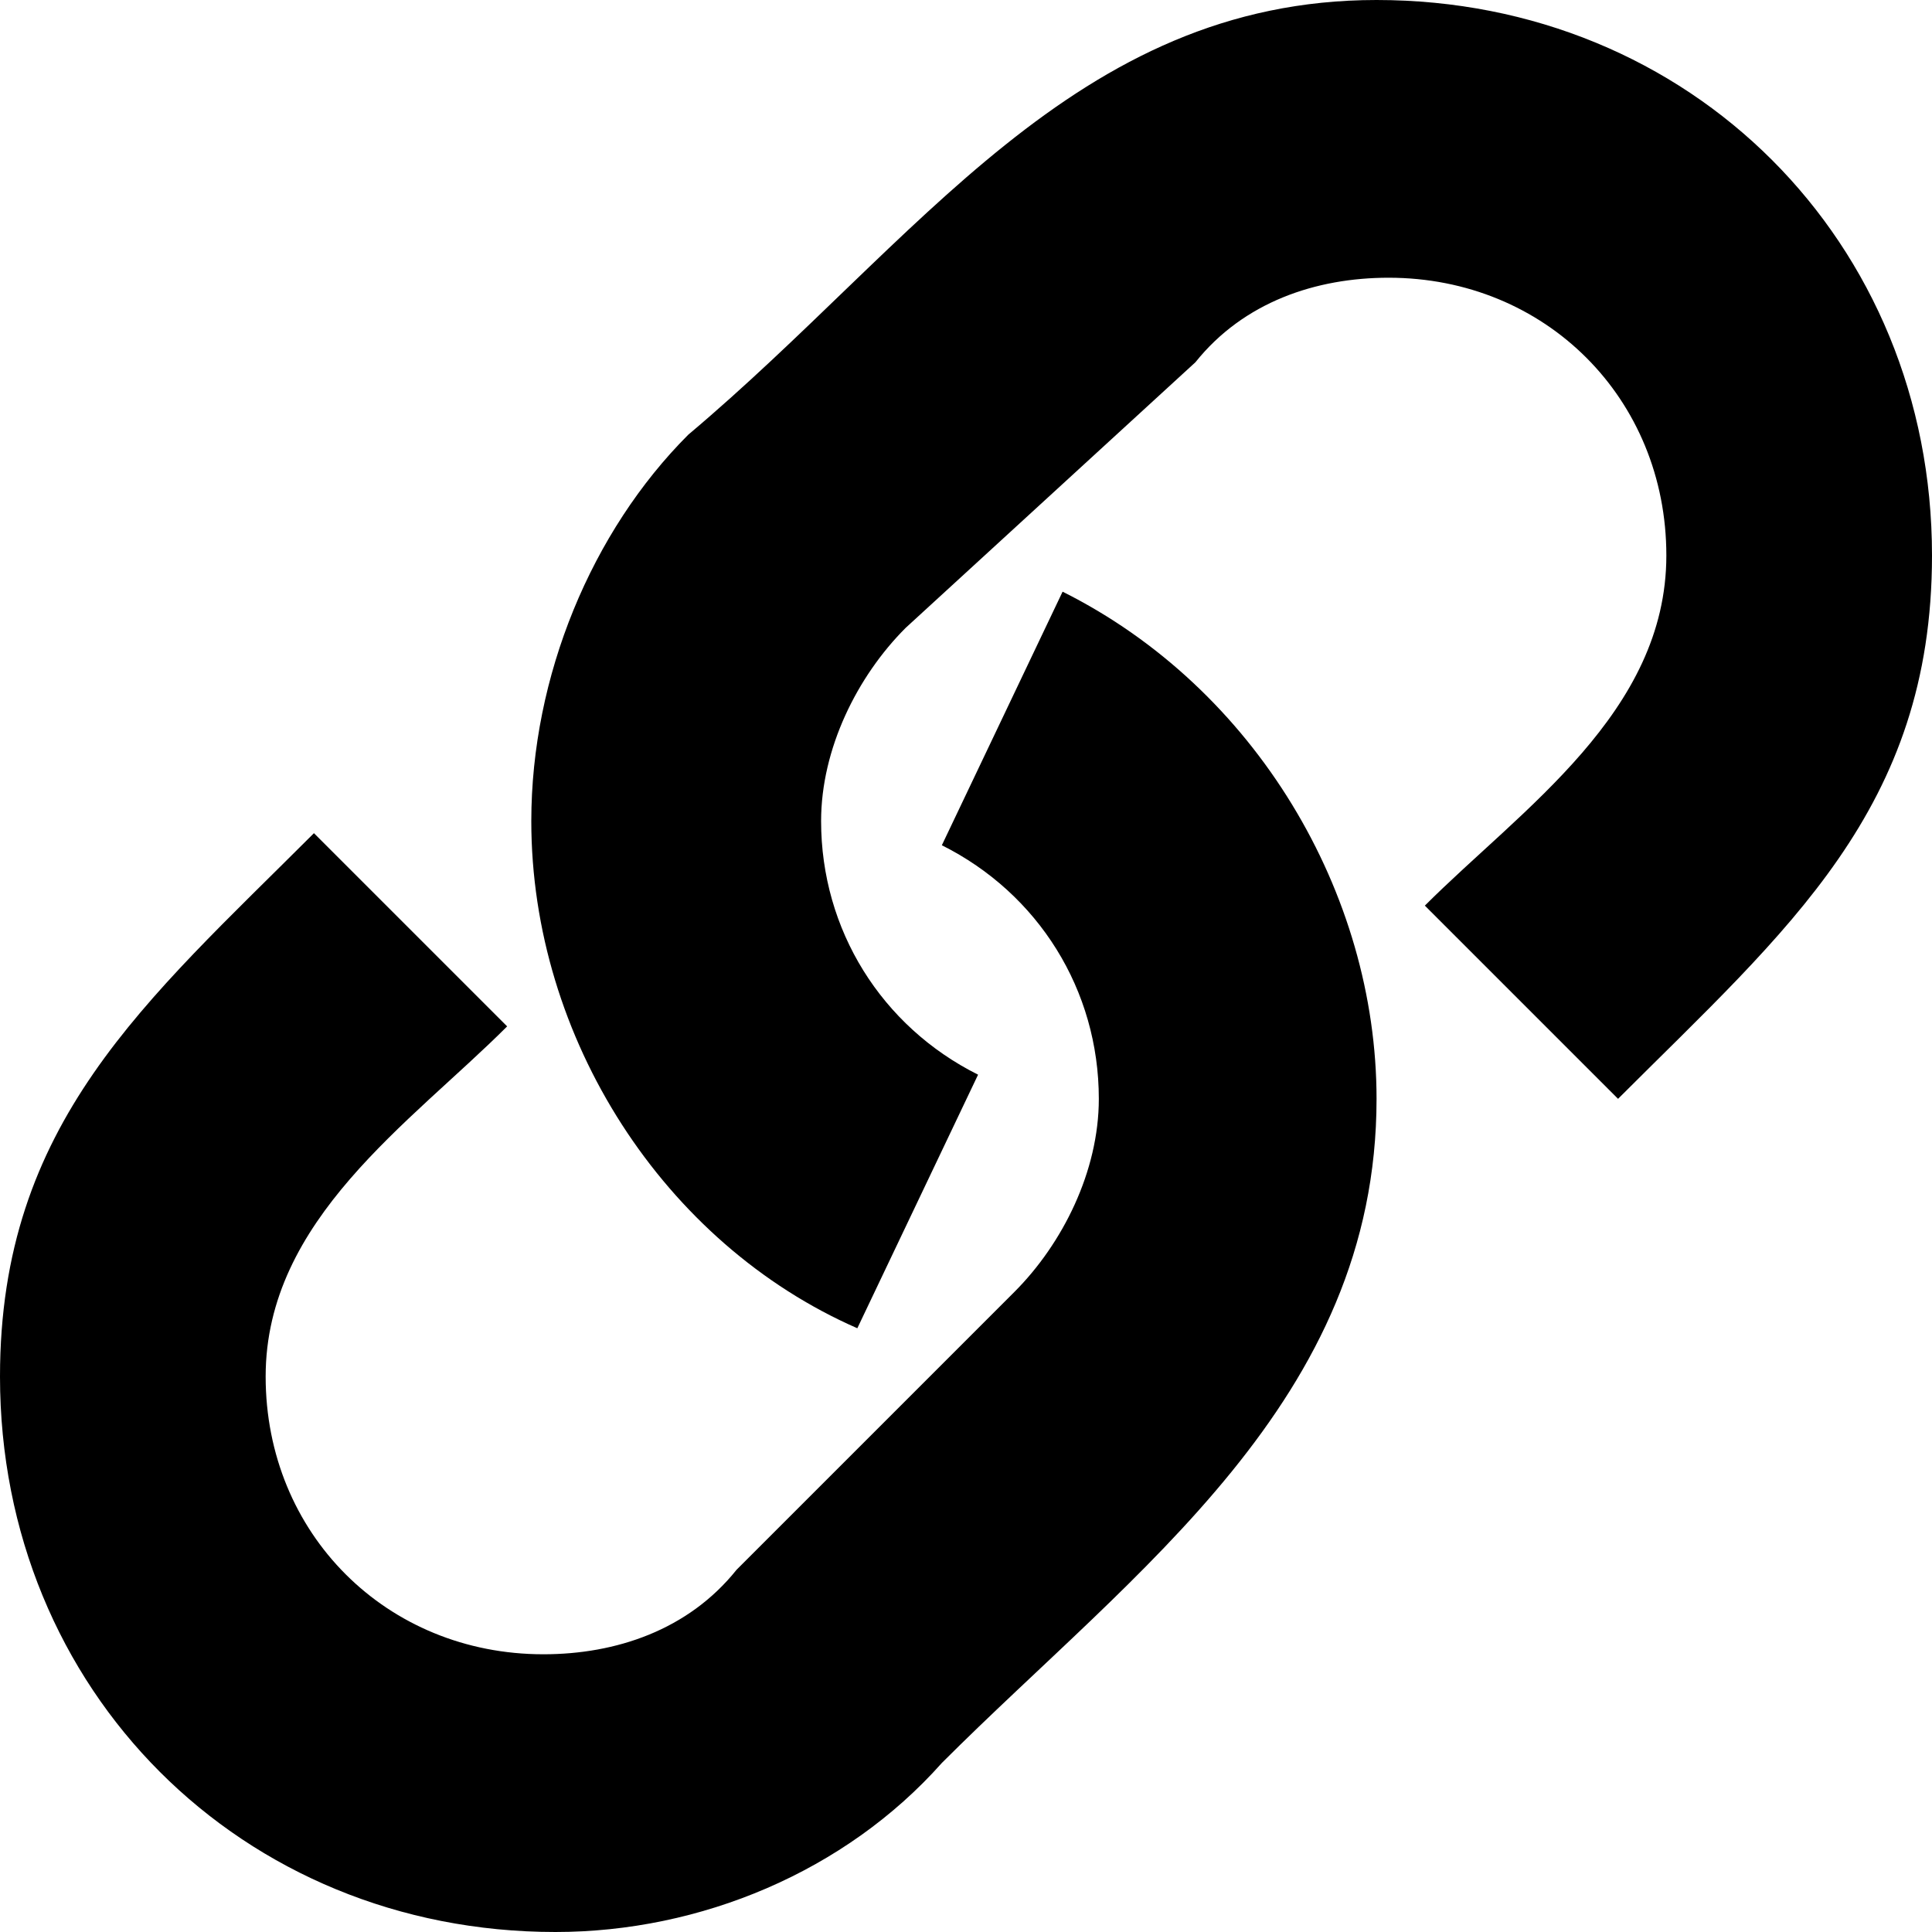 <svg xmlns="http://www.w3.org/2000/svg" preserveAspectRatio="xMidYMid meet" focusable="false" viewBox="0 0 16 16"><path d="M11.4,9.1c0,2.5-2,3.9-3.6,5.5C7,15.5,5.8,16,4.6,16C2,16,0,14,0,11.4c0-2.1,1.2-3.1,2.6-4.5l1.6,1.6 c-0.8,0.8-2,1.6-2,2.9c0,1.3,1,2.3,2.3,2.3c0.6,0,1.2-0.2,1.6-0.7l2.3-2.3c0.4-0.4,0.7-1,0.7-1.6c0-0.9-0.5-1.7-1.3-2.1l1-2.1 C10.4,5.7,11.4,7.4,11.4,9.1z M16,4.6c0,2.1-1.2,3.1-2.6,4.5l-1.6-1.6c0.8-0.8,2-1.6,2-2.9c0-1.3-1-2.3-2.3-2.3 c-0.6,0-1.2,0.2-1.6,0.7L7.5,5.2c-0.4,0.4-0.7,1-0.7,1.6c0,0.9,0.5,1.7,1.3,2.1l-1,2.1c-1.6-0.7-2.7-2.4-2.7-4.2 c0-1.2,0.5-2.4,1.3-3.2C7.6,2,8.9,0,11.4,0C14,0,16,2,16,4.6z" /></svg>